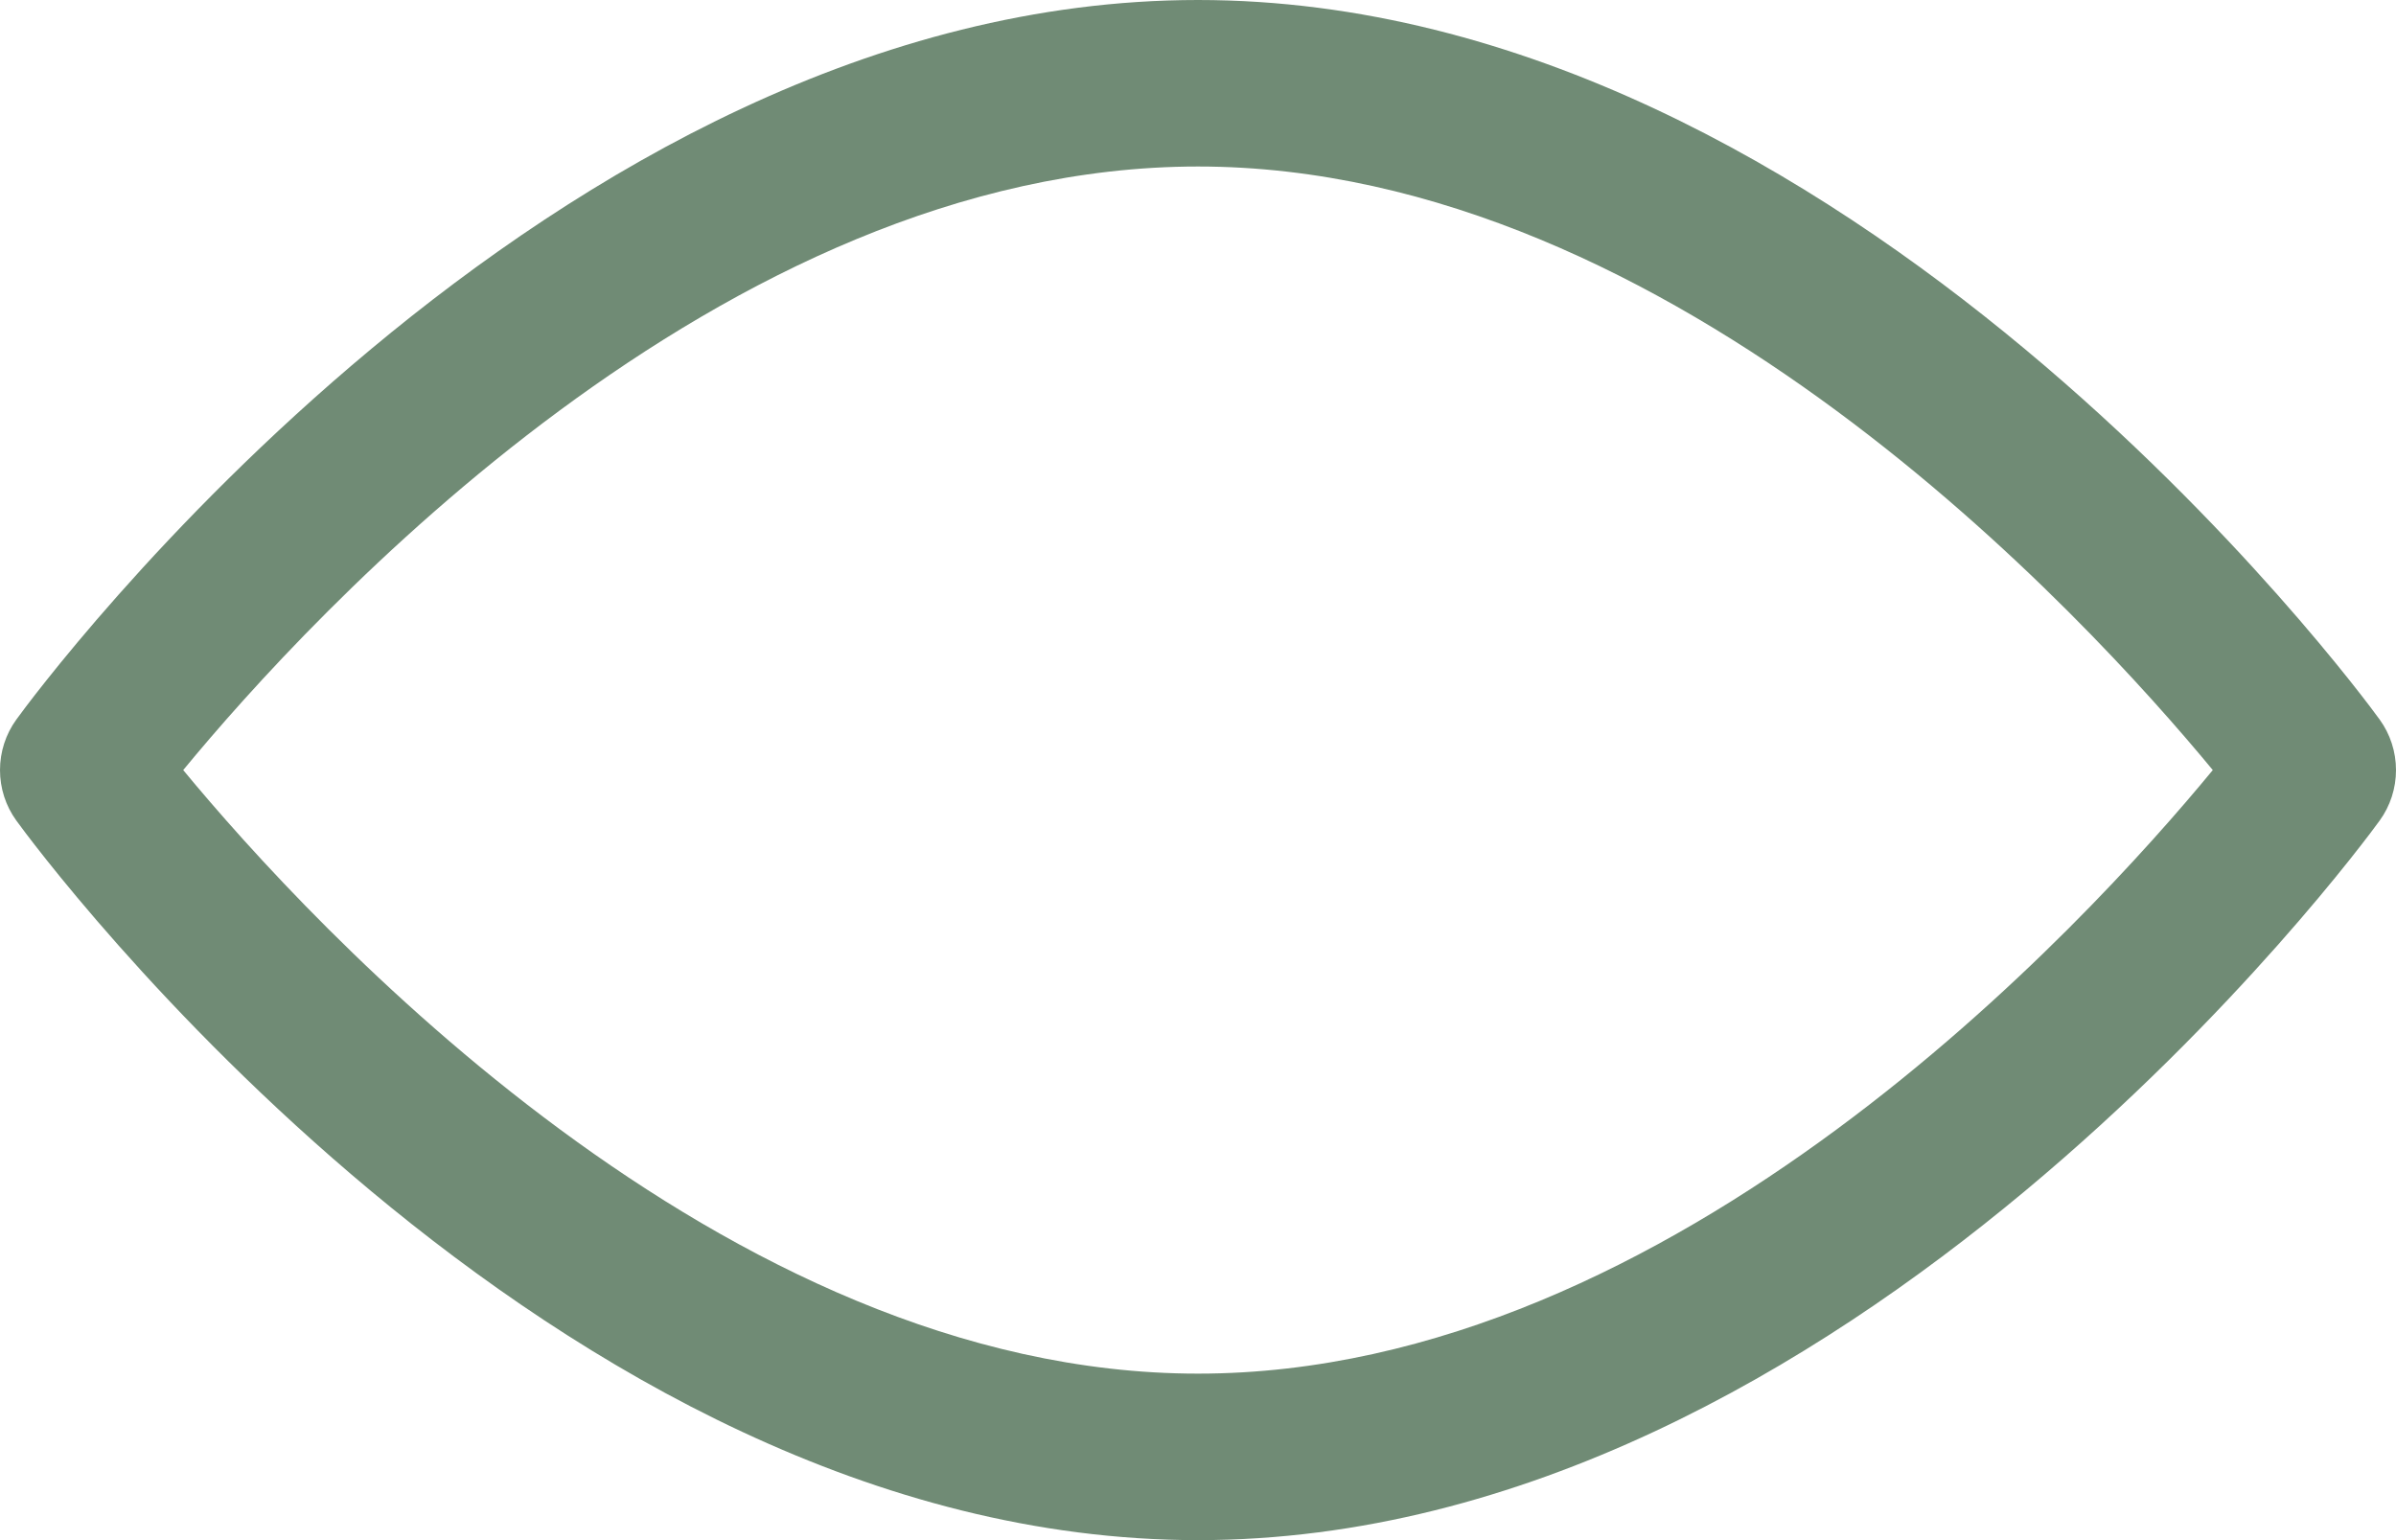 <svg xmlns="http://www.w3.org/2000/svg" width="28" height="18" viewBox="0 0 28 18" fill="none">
  <path d="M27.81 8.411C27.562 8.066 21.593 0 14 0C6.407 0 0.438 8.066 0.19 8.411C0.067 8.581 0 8.787 0 9C0 9.213 0.067 9.419 0.19 9.589C0.438 9.934 6.407 18 14 18C21.593 18 27.562 9.934 27.81 9.589C27.933 9.419 28 9.213 28 9C28 8.787 27.933 8.581 27.81 8.411ZM14 16.054C8.446 16.054 3.62 10.79 2.141 9C3.62 7.205 8.432 1.946 14 1.946C19.568 1.946 24.38 7.21 25.859 9C24.38 10.795 19.568 16.054 14 16.054Z" fill="#708B75"/>
</svg>